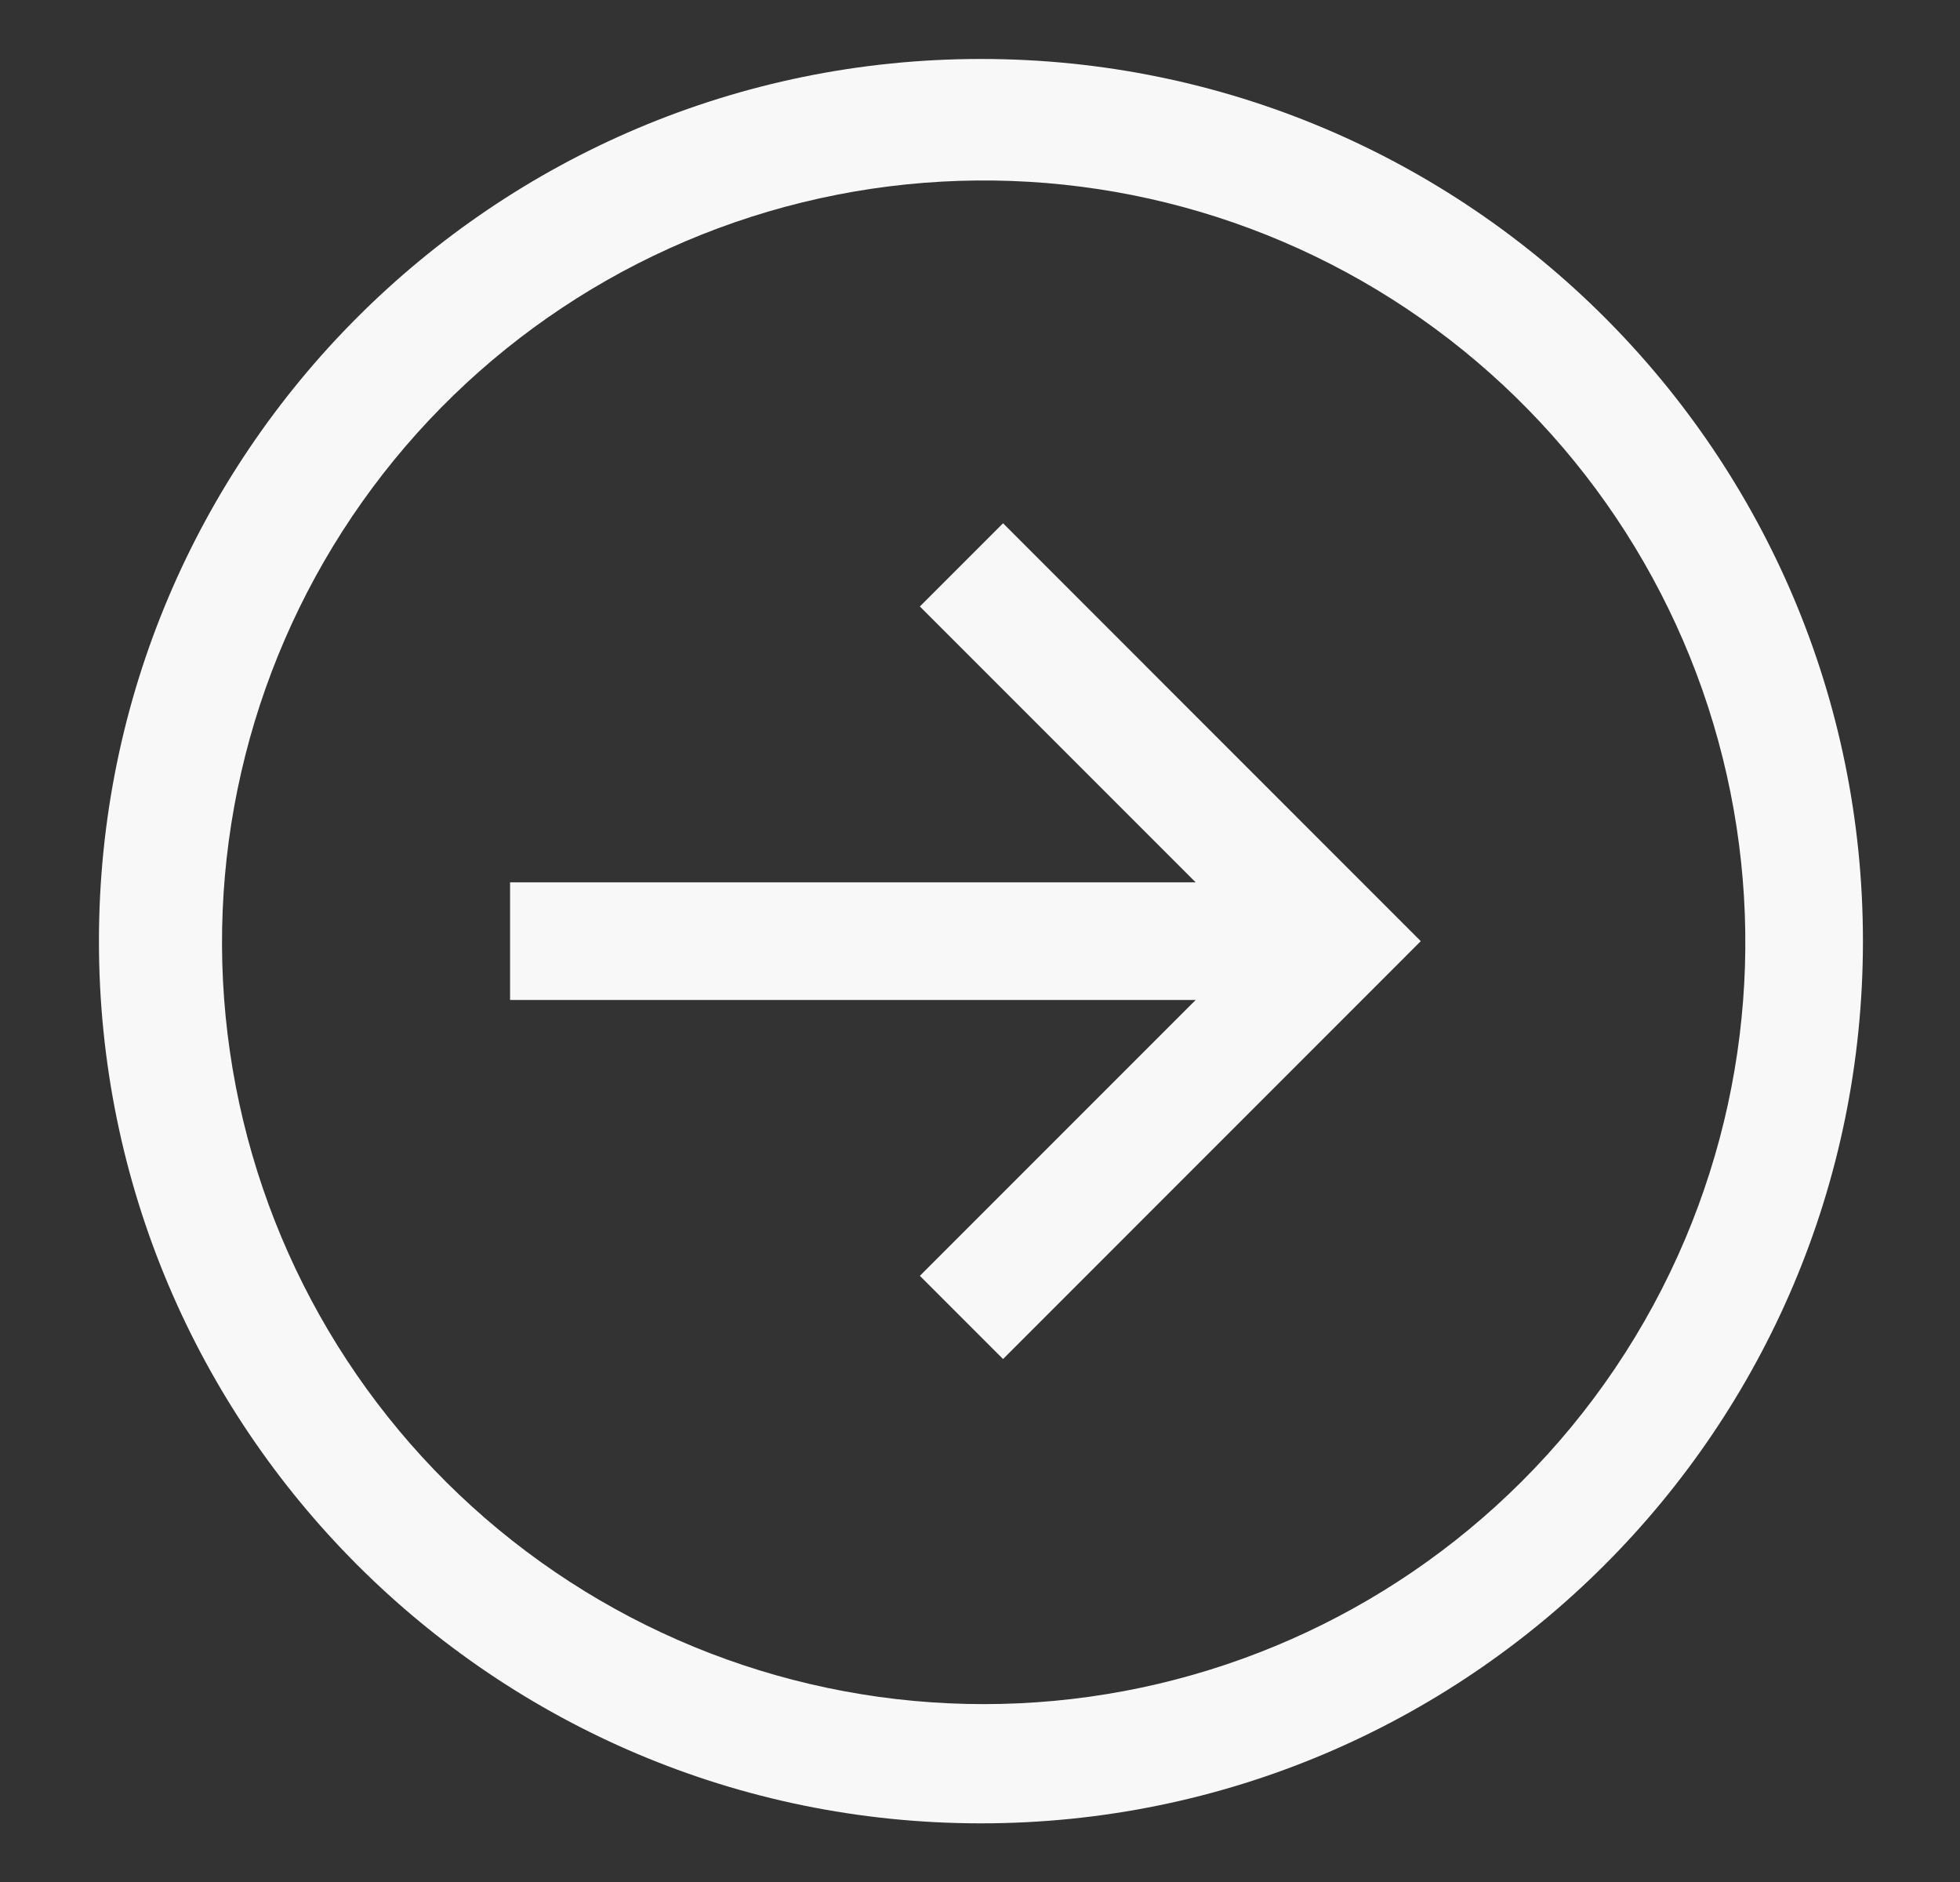<svg width="25" height="24" viewBox="0 0 25 24" fill="none" xmlns="http://www.w3.org/2000/svg">
<rect x="0" y="0" width="25" height="24" fill="#333333" stroke="none"/>
<path d="M12.512 0.752C6.299 0.752 1.262 5.789 1.262 12.002C1.262 18.215 6.299 23.252 12.512 23.252C18.725 23.252 23.762 18.215 23.762 12.002C23.762 5.789 18.725 0.752 12.512 0.752ZM19.406 18.896C17.696 20.601 15.414 21.608 13.002 21.721C10.591 21.834 8.224 21.045 6.362 19.508C4.5 17.971 3.278 15.796 2.932 13.407C2.586 11.018 3.143 8.586 4.492 6.585C5.842 4.583 7.888 3.156 10.233 2.581C12.578 2.006 15.052 2.324 17.175 3.474C19.297 4.624 20.916 6.523 21.715 8.801C22.513 11.079 22.436 13.573 21.496 15.797C21.006 16.956 20.297 18.008 19.406 18.896Z" fill="#F8F8F8"/>
<path d="M11.733 7.734L15.251 11.252H6.506V12.752H15.251L11.733 16.27L12.794 17.331L18.122 12.002L12.794 6.673L11.733 7.734Z" fill="#F8F8F8"/>
</svg>
